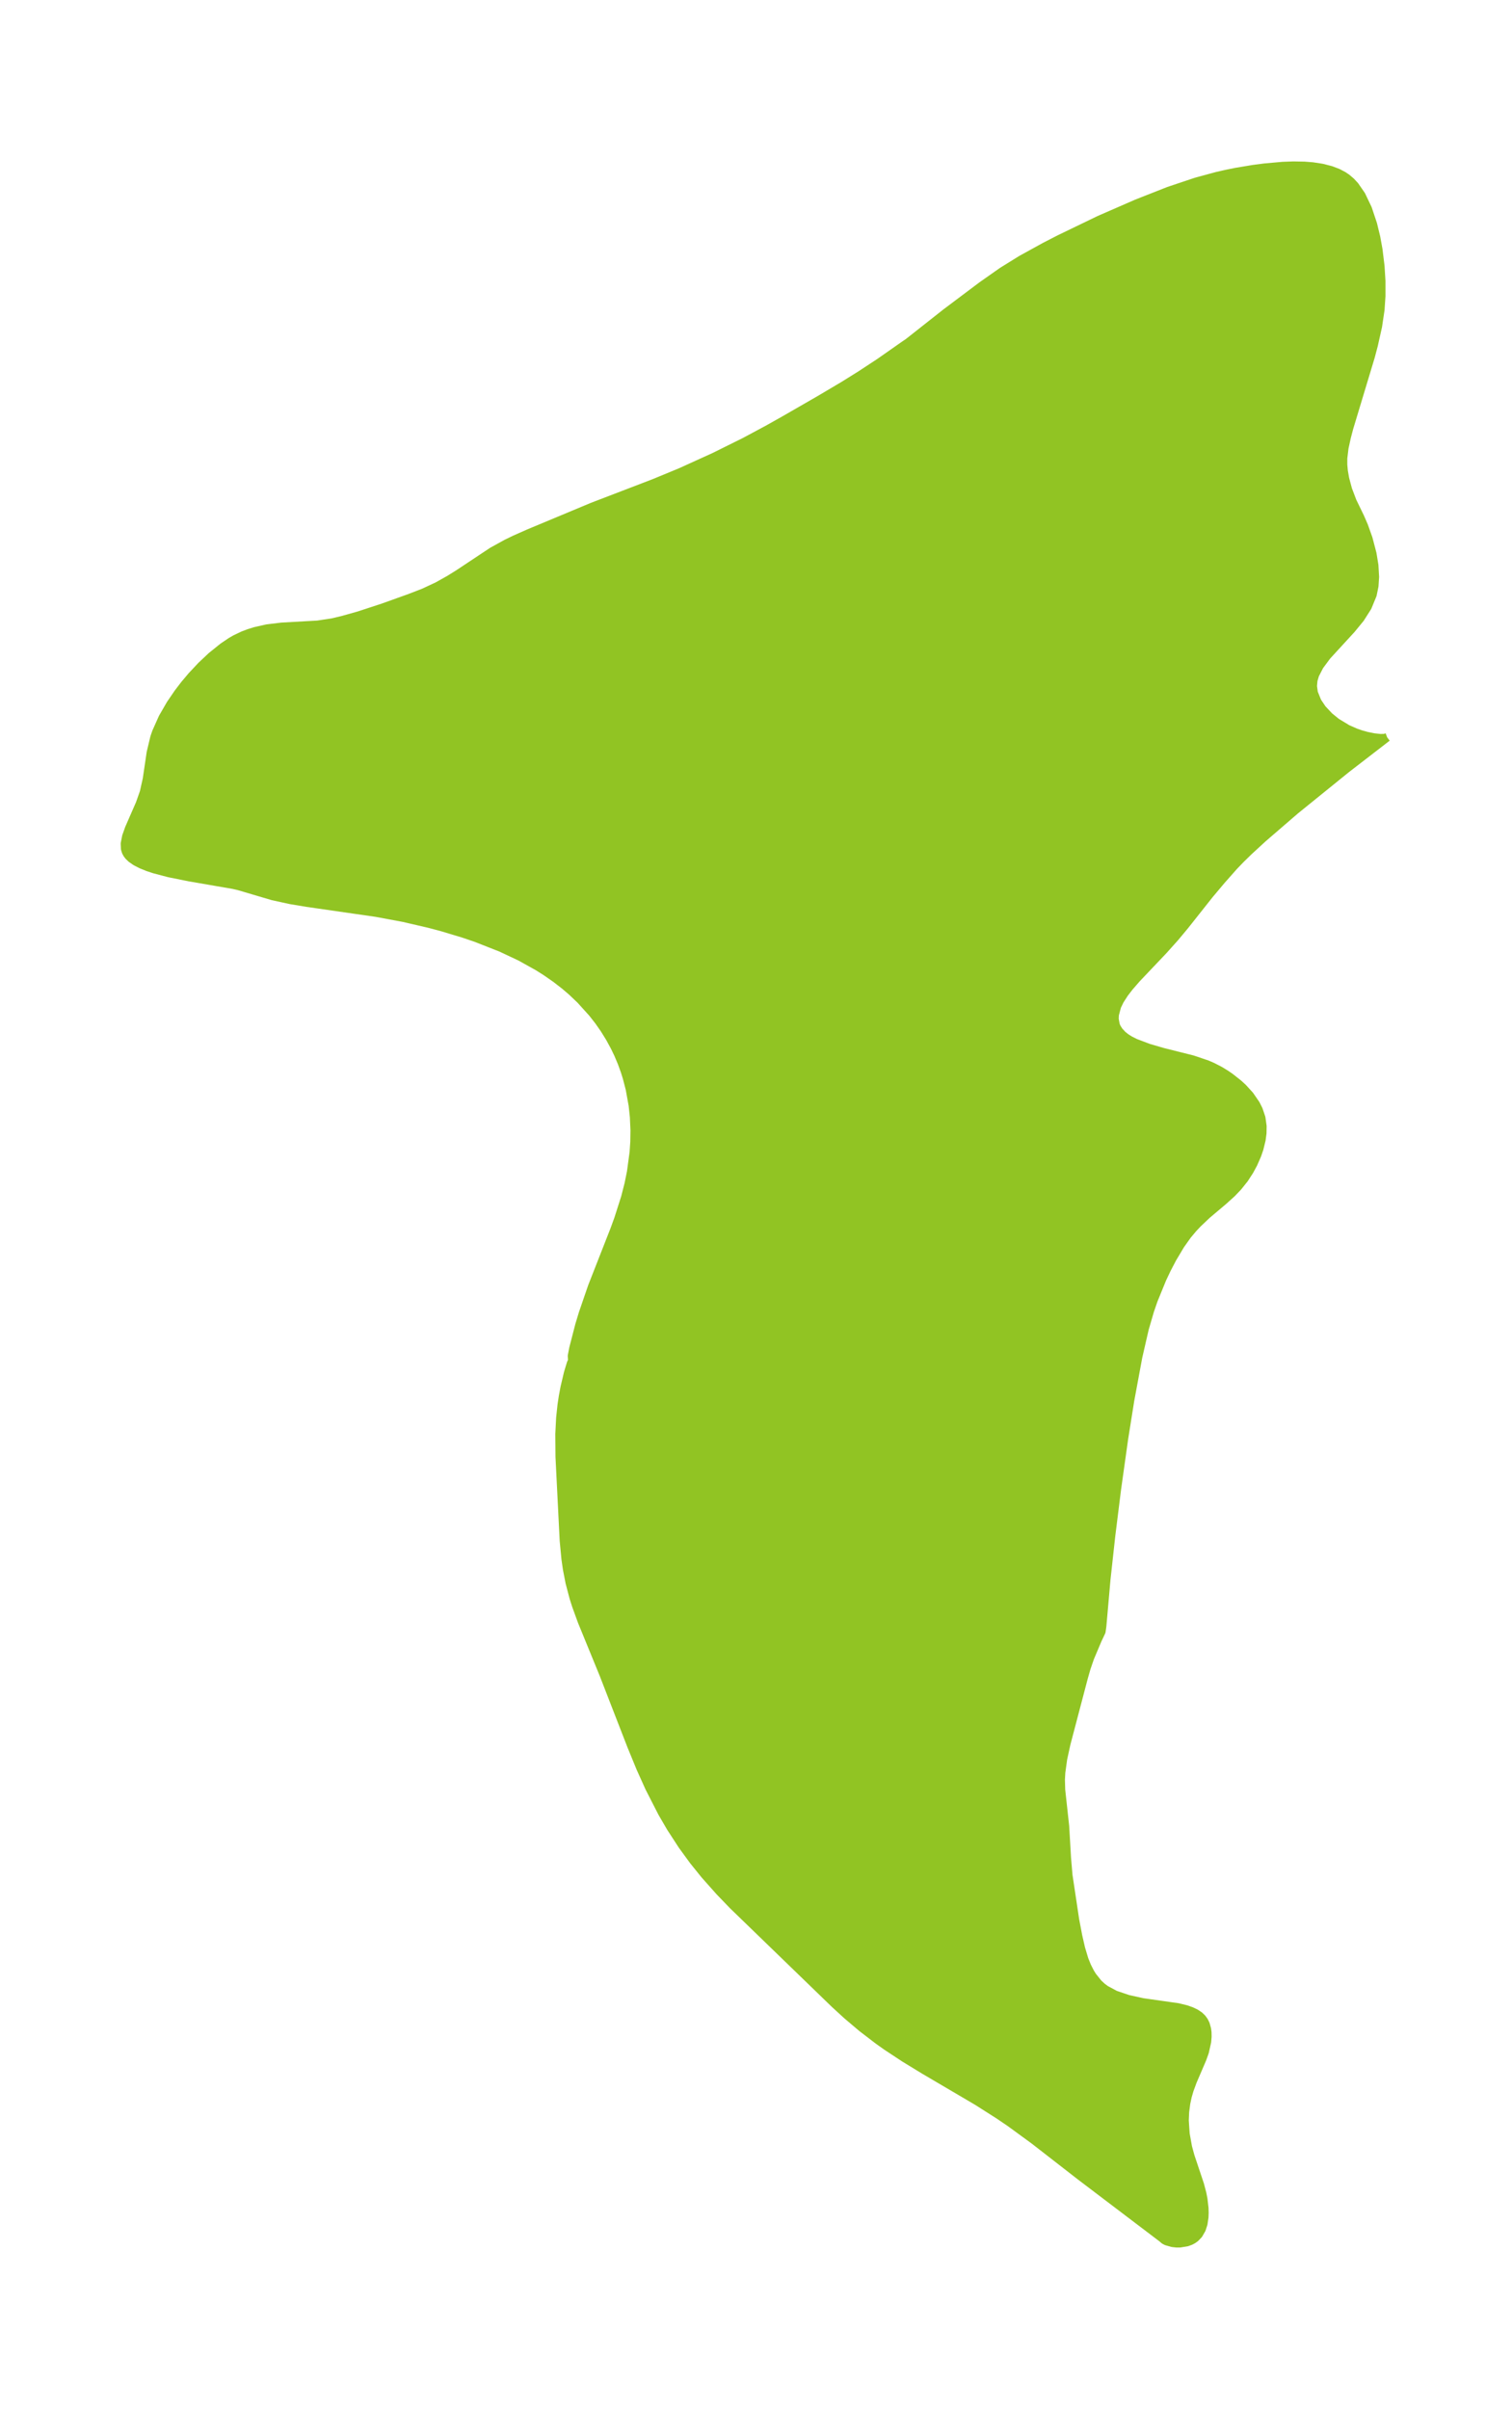 <?xml version="1.0" encoding="UTF-8"?>
<!DOCTYPE svg  PUBLIC '-//W3C//DTD SVG 1.1//EN'  'http://www.w3.org/Graphics/SVG/1.1/DTD/svg11.dtd'>
<svg width="176.12pt" height="280.51pt" version="1.1" viewBox="0 0 176.12 280.51" xmlns="http://www.w3.org/2000/svg" xmlns:xlink="http://www.w3.org/1999/xlink">
 <defs>
  <style type="text/css">*{stroke-linejoin: round; stroke-linecap: butt}</style>
 </defs>
 <g id="figure_1">
  <g id="patch_1">
   <path d="m-0 280.51h176.12v-280.51h-176.12v280.51z" fill="none"/>
  </g>
  <g id="axes_1">
   <g id="PatchCollection_1">
    <defs>
     <path id="m84b537ee00" d="m161.57-194.66-4.757 3.671-5.95 4.817-3.755 3.239-1.682 1.546-0.943 0.923-0.766 0.797-1.461 1.651-1.405 1.672-2.865 3.617-1.147 1.376-1.323 1.477-3.125 3.291-0.858 0.987-0.575 0.746-0.533 0.828-0.332 0.685-0.264 0.989-0.022 0.502 0.128 0.698 0.132 0.308 0.257 0.404 0.408 0.445 0.408 0.325 0.454 0.286 0.641 0.322 1.534 0.581 1.649 0.482 3.488 0.875 1.705 0.578 0.613 0.266 0.857 0.443 0.678 0.413 0.513 0.351 0.954 0.752 0.531 0.487 0.798 0.873 0.707 1.029 0.322 0.639 0.319 0.946 0.136 0.974-0.013 0.811-0.103 0.782-0.257 1.043-0.248 0.718-0.439 1.002-0.447 0.83-0.604 0.933-0.751 0.941-0.712 0.742-0.974 0.879-1.917 1.618-1.098 1.042-0.539 0.576-0.648 0.775-0.809 1.143-0.934 1.566-0.654 1.254-0.527 1.113-1.012 2.475-0.421 1.218-0.614 2.104-0.755 3.283-0.944 5.088-0.709 4.454-0.82 5.842-0.682 5.47-0.557 5.073-0.482 5.466-0.088 0.617-0.435 0.914-0.895 2.117-0.411 1.197-0.318 1.11-2.029 7.715-0.384 1.758-0.219 1.584-0.046 0.832 0.033 1.198 0.464 4.244 0.215 3.688 0.171 2.013 0.776 5.171 0.364 1.914 0.329 1.437 0.388 1.289 0.312 0.779 0.374 0.736 0.26 0.422 0.679 0.852 0.466 0.43 0.399 0.295 1.119 0.601 1.528 0.516 1.679 0.369 4.102 0.583 0.911 0.222 0.629 0.216 0.526 0.25 0.424 0.285 0.313 0.299 0.232 0.321 0.178 0.364 0.16 0.574 0.047 0.387 0.008 0.498-0.052 0.595-0.266 1.183-0.298 0.824-1.102 2.564-0.377 1.025-0.212 0.729-0.176 0.82-0.132 1-0.042 1.008 0.104 1.561 0.275 1.529 0.291 1.072 1.109 3.314 0.268 1.013 0.13 0.661 0.121 1.044 0.017 0.557-0.019 0.507-0.112 0.761-0.201 0.628-0.351 0.612-0.38 0.399-0.265 0.191-0.303 0.161-0.393 0.144-0.814 0.135-0.428-4e-6 -0.461-0.051-0.682-0.195-0.241-0.126-0.256-0.221-9.532-7.232-5.384-4.184-2.8-2.044-1.287-0.875-2.559-1.626-6.13-3.604-2.324-1.418-2.112-1.394-0.942-0.669-1.902-1.458-1.733-1.468-1.424-1.303-11.855-11.48-1.557-1.615-1.728-1.943-1.326-1.645-1.314-1.805-1.333-2.053-0.99-1.7-1.502-2.936-1.038-2.307-1.056-2.573-3.236-8.331-2.522-6.159-0.679-1.865-0.279-0.88-0.465-1.763-0.309-1.59-0.169-1.176-0.202-2.125-0.489-9.77-0.021-2.632 0.097-1.894 0.16-1.502 0.15-0.993 0.196-1.048 0.397-1.679 0.341-1.126 0.147-0.303-0.039-0.561 0.168-0.875 0.7-2.709 0.408-1.351 1.078-3.134 2.598-6.624 0.459-1.259 0.798-2.501 0.407-1.593 0.279-1.377 0.308-2.289 0.081-1.2 0.022-1.358-0.07-1.565-0.146-1.36-0.344-1.897-0.345-1.328-0.237-0.755-0.354-0.976-0.42-0.997-0.404-0.841-0.578-1.062-0.627-1.012-0.649-0.931-0.739-0.946-1.392-1.539-1.011-0.963-0.831-0.711-1.034-0.801-1.167-0.811-0.928-0.585-2.06-1.146-2.236-1.051-2.889-1.136-1.501-0.511-2.49-0.75-1.459-0.388-3.004-0.697-3.183-0.593-8.076-1.165-1.903-0.316-2.085-0.455-3.925-1.161-0.672-0.156-5.112-0.883-2.356-0.473-1.735-0.456-0.761-0.253-0.748-0.303-0.654-0.338-0.511-0.356-0.297-0.286-0.18-0.235-0.136-0.252-0.104-0.34-0.028-0.606 0.165-0.839 0.33-0.928 1.258-2.879 0.471-1.337 0.344-1.537 0.454-3.074 0.422-1.766 0.211-0.615 0.755-1.689 0.901-1.562 0.897-1.315 0.73-0.954 0.869-1.033 1.104-1.176 1.184-1.113 1.334-1.075 0.942-0.634 0.507-0.292 0.882-0.42 0.668-0.253 0.707-0.224 1.405-0.318 1.702-0.207 4.189-0.236 1.711-0.258 1.226-0.29 1.869-0.526 2.799-0.916 3.153-1.131 1.608-0.622 1.588-0.739 1.417-0.793 1.039-0.647 3.959-2.627 1.649-0.91 0.971-0.471 1.646-0.728 7.407-3.091 7.141-2.739 3.102-1.279 3.945-1.793 3.564-1.767 2.758-1.481 1.854-1.044 4.147-2.388 2.788-1.654 1.951-1.218 2.189-1.438 2.89-2.023 0.45-0.305 4.389-3.461 4.188-3.146 2.385-1.676 2.206-1.367 2.752-1.515 1.722-0.885 4.612-2.227 4.35-1.897 3.73-1.469 3.174-1.063 2.416-0.657 1.105-0.253 1.146-0.232 2.01-0.335 1.331-0.173 2.108-0.187 1.226-0.044 1.287 0.023 0.948 0.075 1.086 0.166 1.043 0.268 0.802 0.306 0.643 0.339 0.412 0.28 0.482 0.414 0.435 0.47 0.755 1.091 0.753 1.575 0.602 1.804 0.372 1.534 0.258 1.42 0.237 1.935 0.106 1.721 7.84e-4 1.76-0.106 1.589-0.291 1.945-0.49 2.189-0.35 1.321-2.507 8.304-0.28 1.064-0.276 1.259-0.146 1.218-1.8e-4 0.75 0.067 0.74 0.154 0.883 0.338 1.264 0.525 1.383 0.888 1.831 0.448 1.029 0.524 1.47 0.46 1.754 0.223 1.357 0.078 1.355-0.069 1.054-0.21 1.023-0.582 1.416-0.845 1.327-1.027 1.253-2.859 3.116-0.859 1.159-0.535 1.04-0.187 0.64-0.063 0.689 0.108 0.778 0.415 1.029 0.564 0.843 0.829 0.886 0.848 0.687 1.264 0.766 0.96 0.424 0.593 0.206 0.709 0.198 0.824 0.167 0.752 0.084 0.535-0.011 0.271-0.103" stroke="#91c423"/>
    </defs>
    <g clip-path="url(#p4e2ab96595)">
     <use y="280.512" fill="#91c423" stroke="#91c423" xlink:href="#m84b537ee00"/>
    </g>
   </g>
  </g>
 </g>
 <defs>
  <clipPath id="p4e2ab96595">
   <rect x="7.2" y="7.2" width="161.72" height="266.11"/>
  </clipPath>
 </defs>
</svg>
